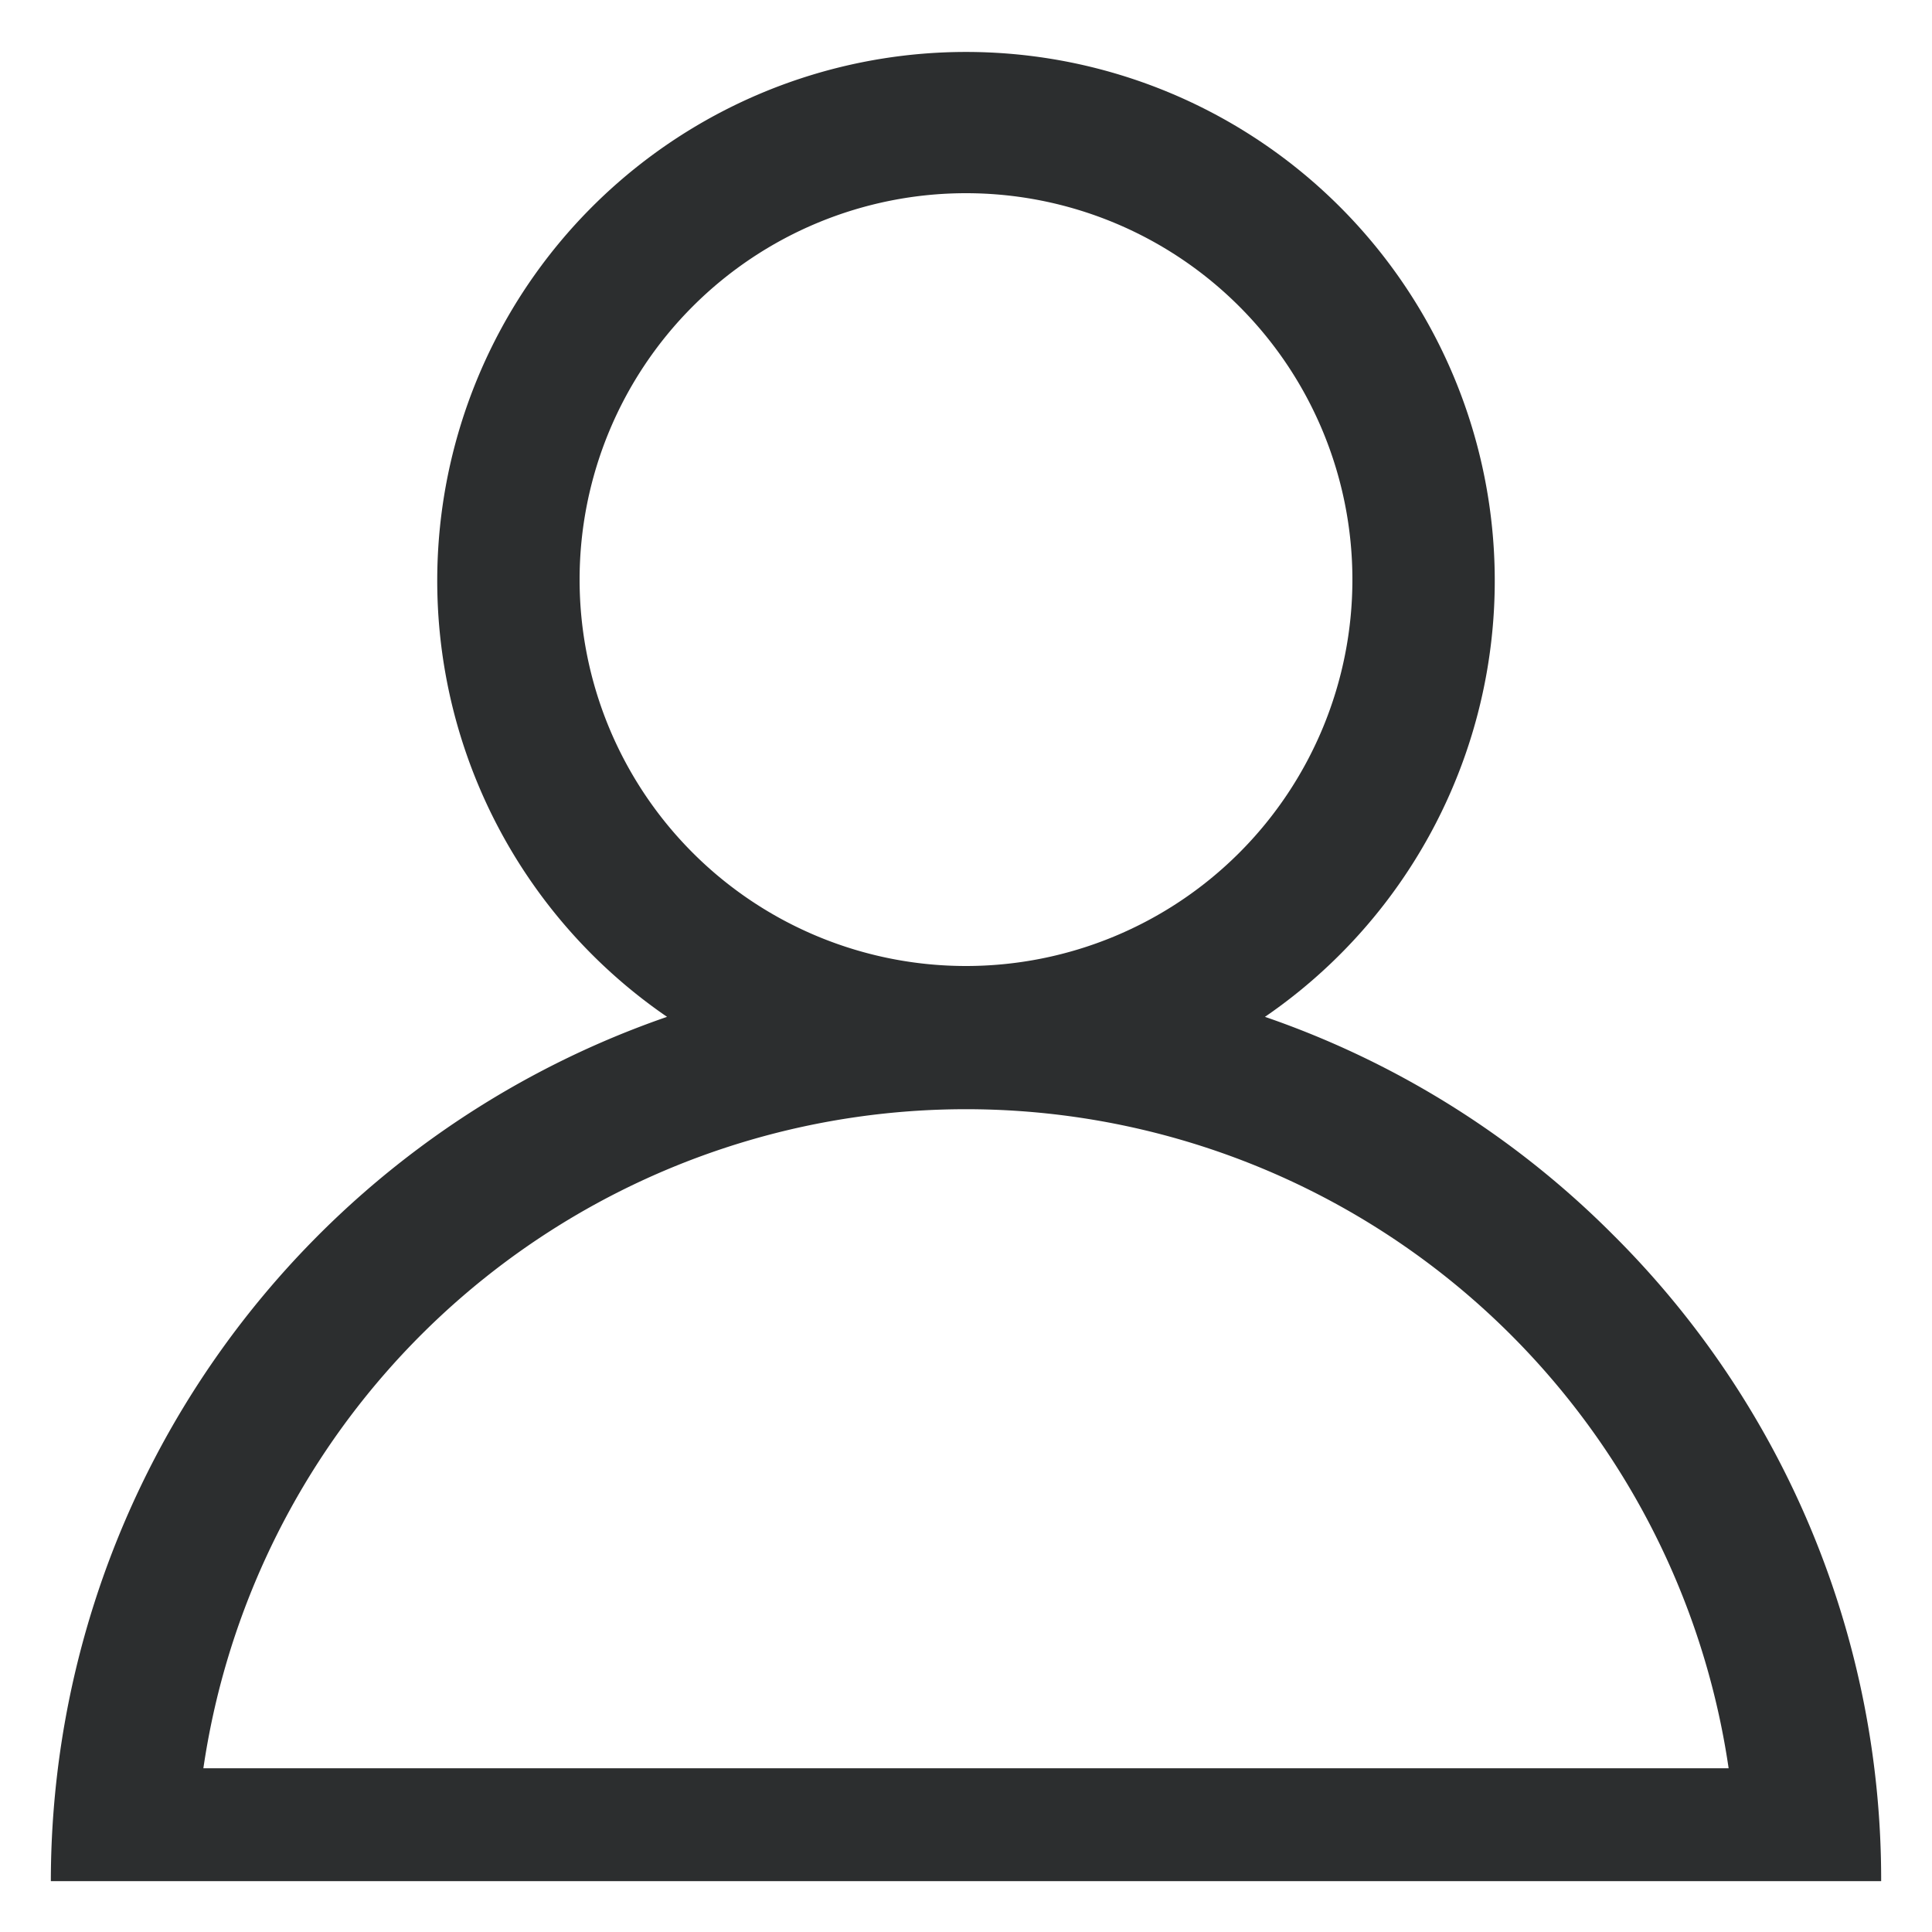 <svg id="Layer_6" data-name="Layer 6" xmlns="http://www.w3.org/2000/svg" viewBox="0 0 19 19"><title>connection</title><path d="M15.86,12.14A8.93,8.93,0,0,0,12.44,10a5.2,5.2,0,1,0-5.88,0A9,9,0,0,0,.5,18.5h18A8.94,8.94,0,0,0,15.86,12.14ZM5.7,5.7A3.8,3.8,0,1,1,9.5,9.5,3.8,3.8,0,0,1,5.7,5.7ZM2,17.39a7.58,7.58,0,0,1,15,0Z" style="fill:#2c2e2f"/></svg>